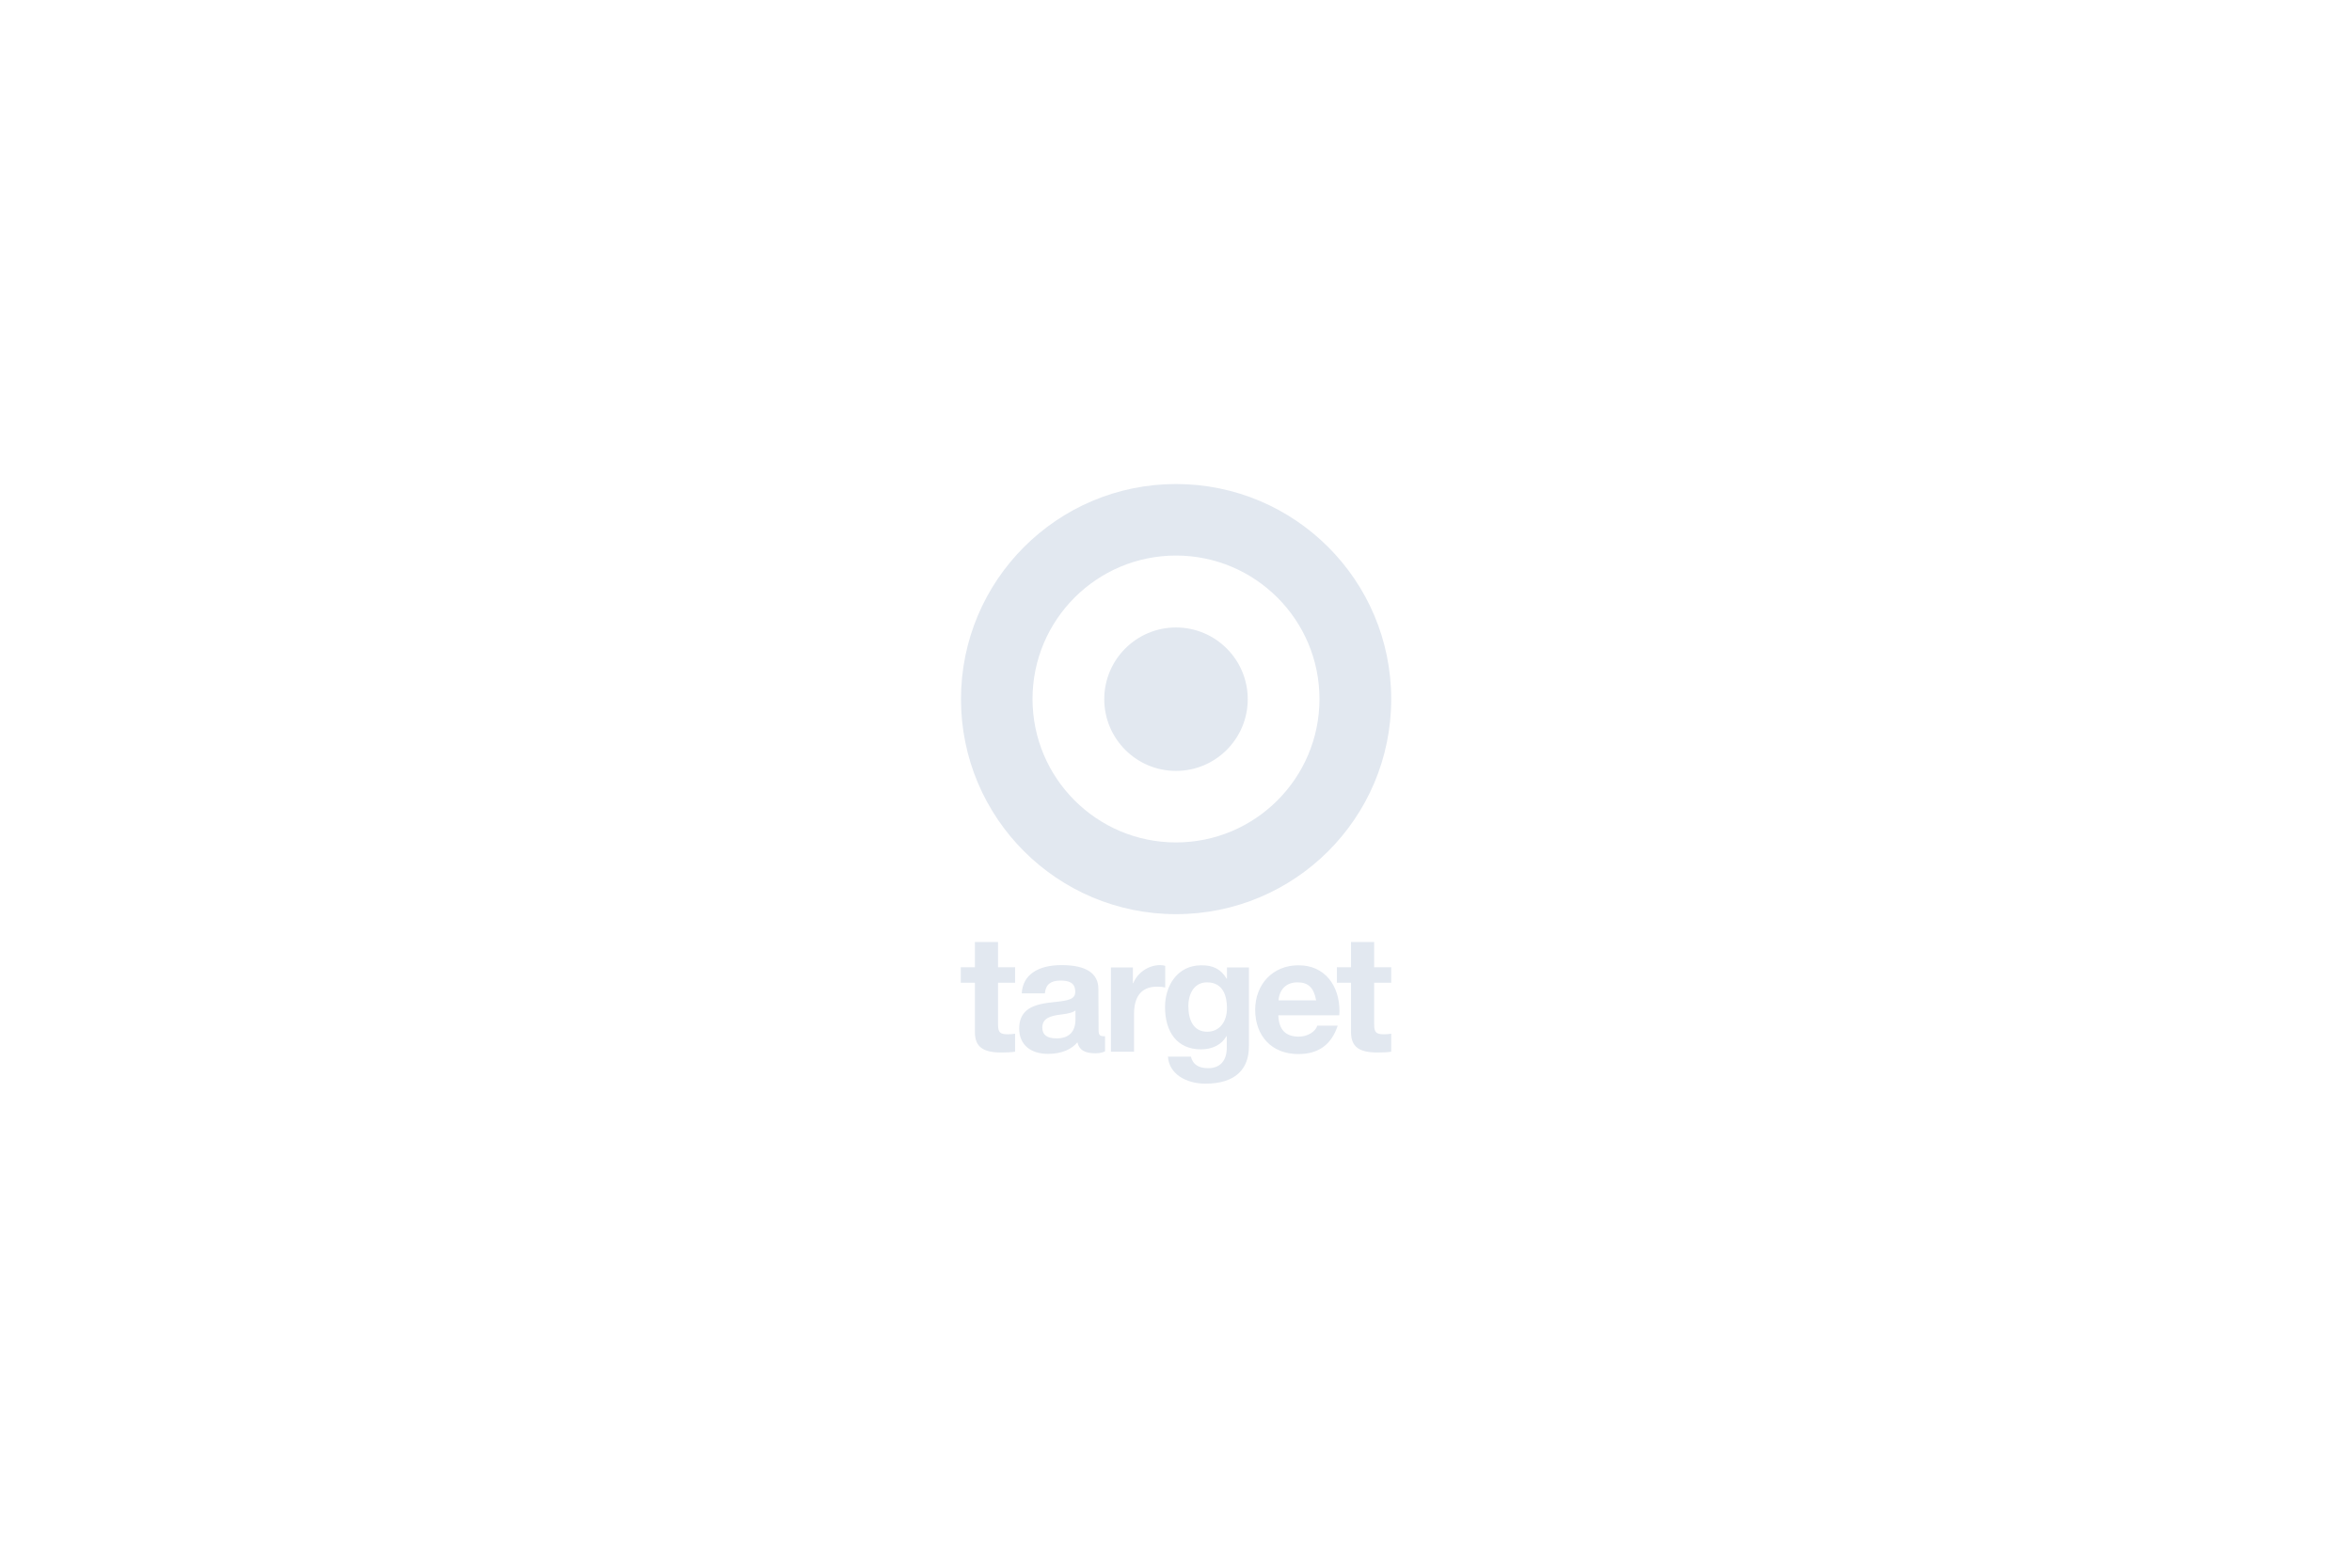 <?xml version="1.0" encoding="utf-8"?>
<!-- Generator: Adobe Illustrator 28.2.0, SVG Export Plug-In . SVG Version: 6.00 Build 0)  -->
<svg version="1.1" id="Layer_1" xmlns="http://www.w3.org/2000/svg" xmlns:xlink="http://www.w3.org/1999/xlink" x="0px" y="0px"
	 viewBox="0 0 1200 800" style="enable-background:new 0 0 1200 800;" xml:space="preserve">
<style type="text/css">
	.st0{fill:#E2E8F0;}
</style>
<path class="st0" d="M490.3,356.8c0-60.6,49.1-109.8,109.7-109.8c60.6,0,109.8,49.1,109.8,109.8c0,60.6-49.1,109.7-109.8,109.7
	C539.4,466.5,490.3,417.4,490.3,356.8z M600,429.9c40.4,0,73.2-32.8,73.2-73.2c0-40.4-32.8-73.2-73.2-73.2
	c-40.4,0-73.2,32.8-73.2,73.2C526.8,397.1,559.6,429.9,600,429.9z M636.6,356.8c0,20.2-16.4,36.6-36.6,36.6s-36.6-16.4-36.6-36.6
	c0-20.2,16.4-36.6,36.6-36.6S636.6,336.6,636.6,356.8L636.6,356.8z M509.2,480.7v12.9h8.7v7.9h-8.7v21.3c0,4,1,5,5,5
	c1.3,0,2.7-0.1,3.7-0.3v9.2c-2,0.3-4.7,0.4-7,0.4c-9.1,0-13.5-2.7-13.5-10.4v-25.2h-7.2v-7.9h7.2v-12.9L509.2,480.7z M560.5,525.4
	c0,2.8,0.5,3.4,3,3.4h0.3v7.7c-1.1,0.5-2.4,1-4.9,1c-5.5,0-8.3-1.7-9.2-5.6c-2.8,3.4-7.8,5.9-15,5.9c-8.8,0-14.7-4.6-14.7-12.9
	c0-4.2,1.3-7.1,3.7-9.2c2.7-2.3,6.7-3.6,13.9-4.3c7.7-0.8,11-1.5,11-5.3c0-4.9-3.6-5.7-7.6-5.7c-4.9,0-7.5,2-7.9,6.5h-11.8
	c0.5-9.4,8.2-14.4,20.3-14.4c12.6,0,18.8,4.2,18.8,12.2L560.5,525.4L560.5,525.4z M539.1,529.9c6.3,0,9.6-3.4,9.6-9.7v-4.6
	c-1.1,1-3.2,1.6-7.2,2.1c-6.1,0.7-9.7,2.1-9.7,6.7C531.8,527.9,533.9,529.9,539.1,529.9L539.1,529.9z M594.5,492.9v11
	c-1.4-0.3-2.8-0.4-4.2-0.4c-8.6,0-11.7,5.9-11.7,13.8v19.4h-11.8v-43H578v8h0.2c2.2-5.4,7.8-9.2,13.7-9.2
	C593,492.5,593.9,492.7,594.5,492.9L594.5,492.9z M625.8,499.4h0.2v-5.7h11.2V534c0,11.2-6.5,19-22.2,19c-10,0-18.6-5.1-19.1-13.8
	h11.7c1,4.2,4.2,5.9,8.8,5.9c6.1,0,9.5-3.8,9.5-10.4v-5.9h-0.2c-2.3,4.2-7.1,6.7-12.9,6.7c-12.4,0-18.4-9.1-18.4-21.6
	c0-11,6.4-21.3,18.5-21.3C619.1,492.5,623.1,494.8,625.8,499.4L625.8,499.4z M615.9,526.5c6.4,0,10.1-5.2,10.1-12
	c0-6-1.8-13.2-10.2-13.2c-6.1,0-9.5,5.2-9.5,12.2C606.3,520.6,609,526.5,615.9,526.5L615.9,526.5z M683.4,515.9
	c0,0.7-0.1,2.2-0.1,2.2h-31.1c0.3,7.4,3.7,10.9,10.5,10.9c4.5,0,8.5-2.6,9.4-5.6h10.4c-3.2,9.7-9.8,14.5-20.1,14.5
	c-13.7,0-22-9.4-22-22.6c0-13,9-22.7,22-22.7C676,492.5,683.4,503.1,683.4,515.9L683.4,515.9z M671.5,510.5c-1.2-6.5-4-9.2-9.5-9.2
	c-5.7,0-9.2,3.5-9.7,9.2H671.5z M701.1,480.7v12.9h8.7v7.9h-8.7v21.3c0,4,1,5,5,5c1.3,0,2.7-0.1,3.7-0.3v9.2c-2,0.3-4.7,0.4-7,0.4
	c-9.1,0-13.5-2.7-13.5-10.4v-25.2h-7.2v-7.9h7.2v-12.9L701.1,480.7z"/>
</svg>
